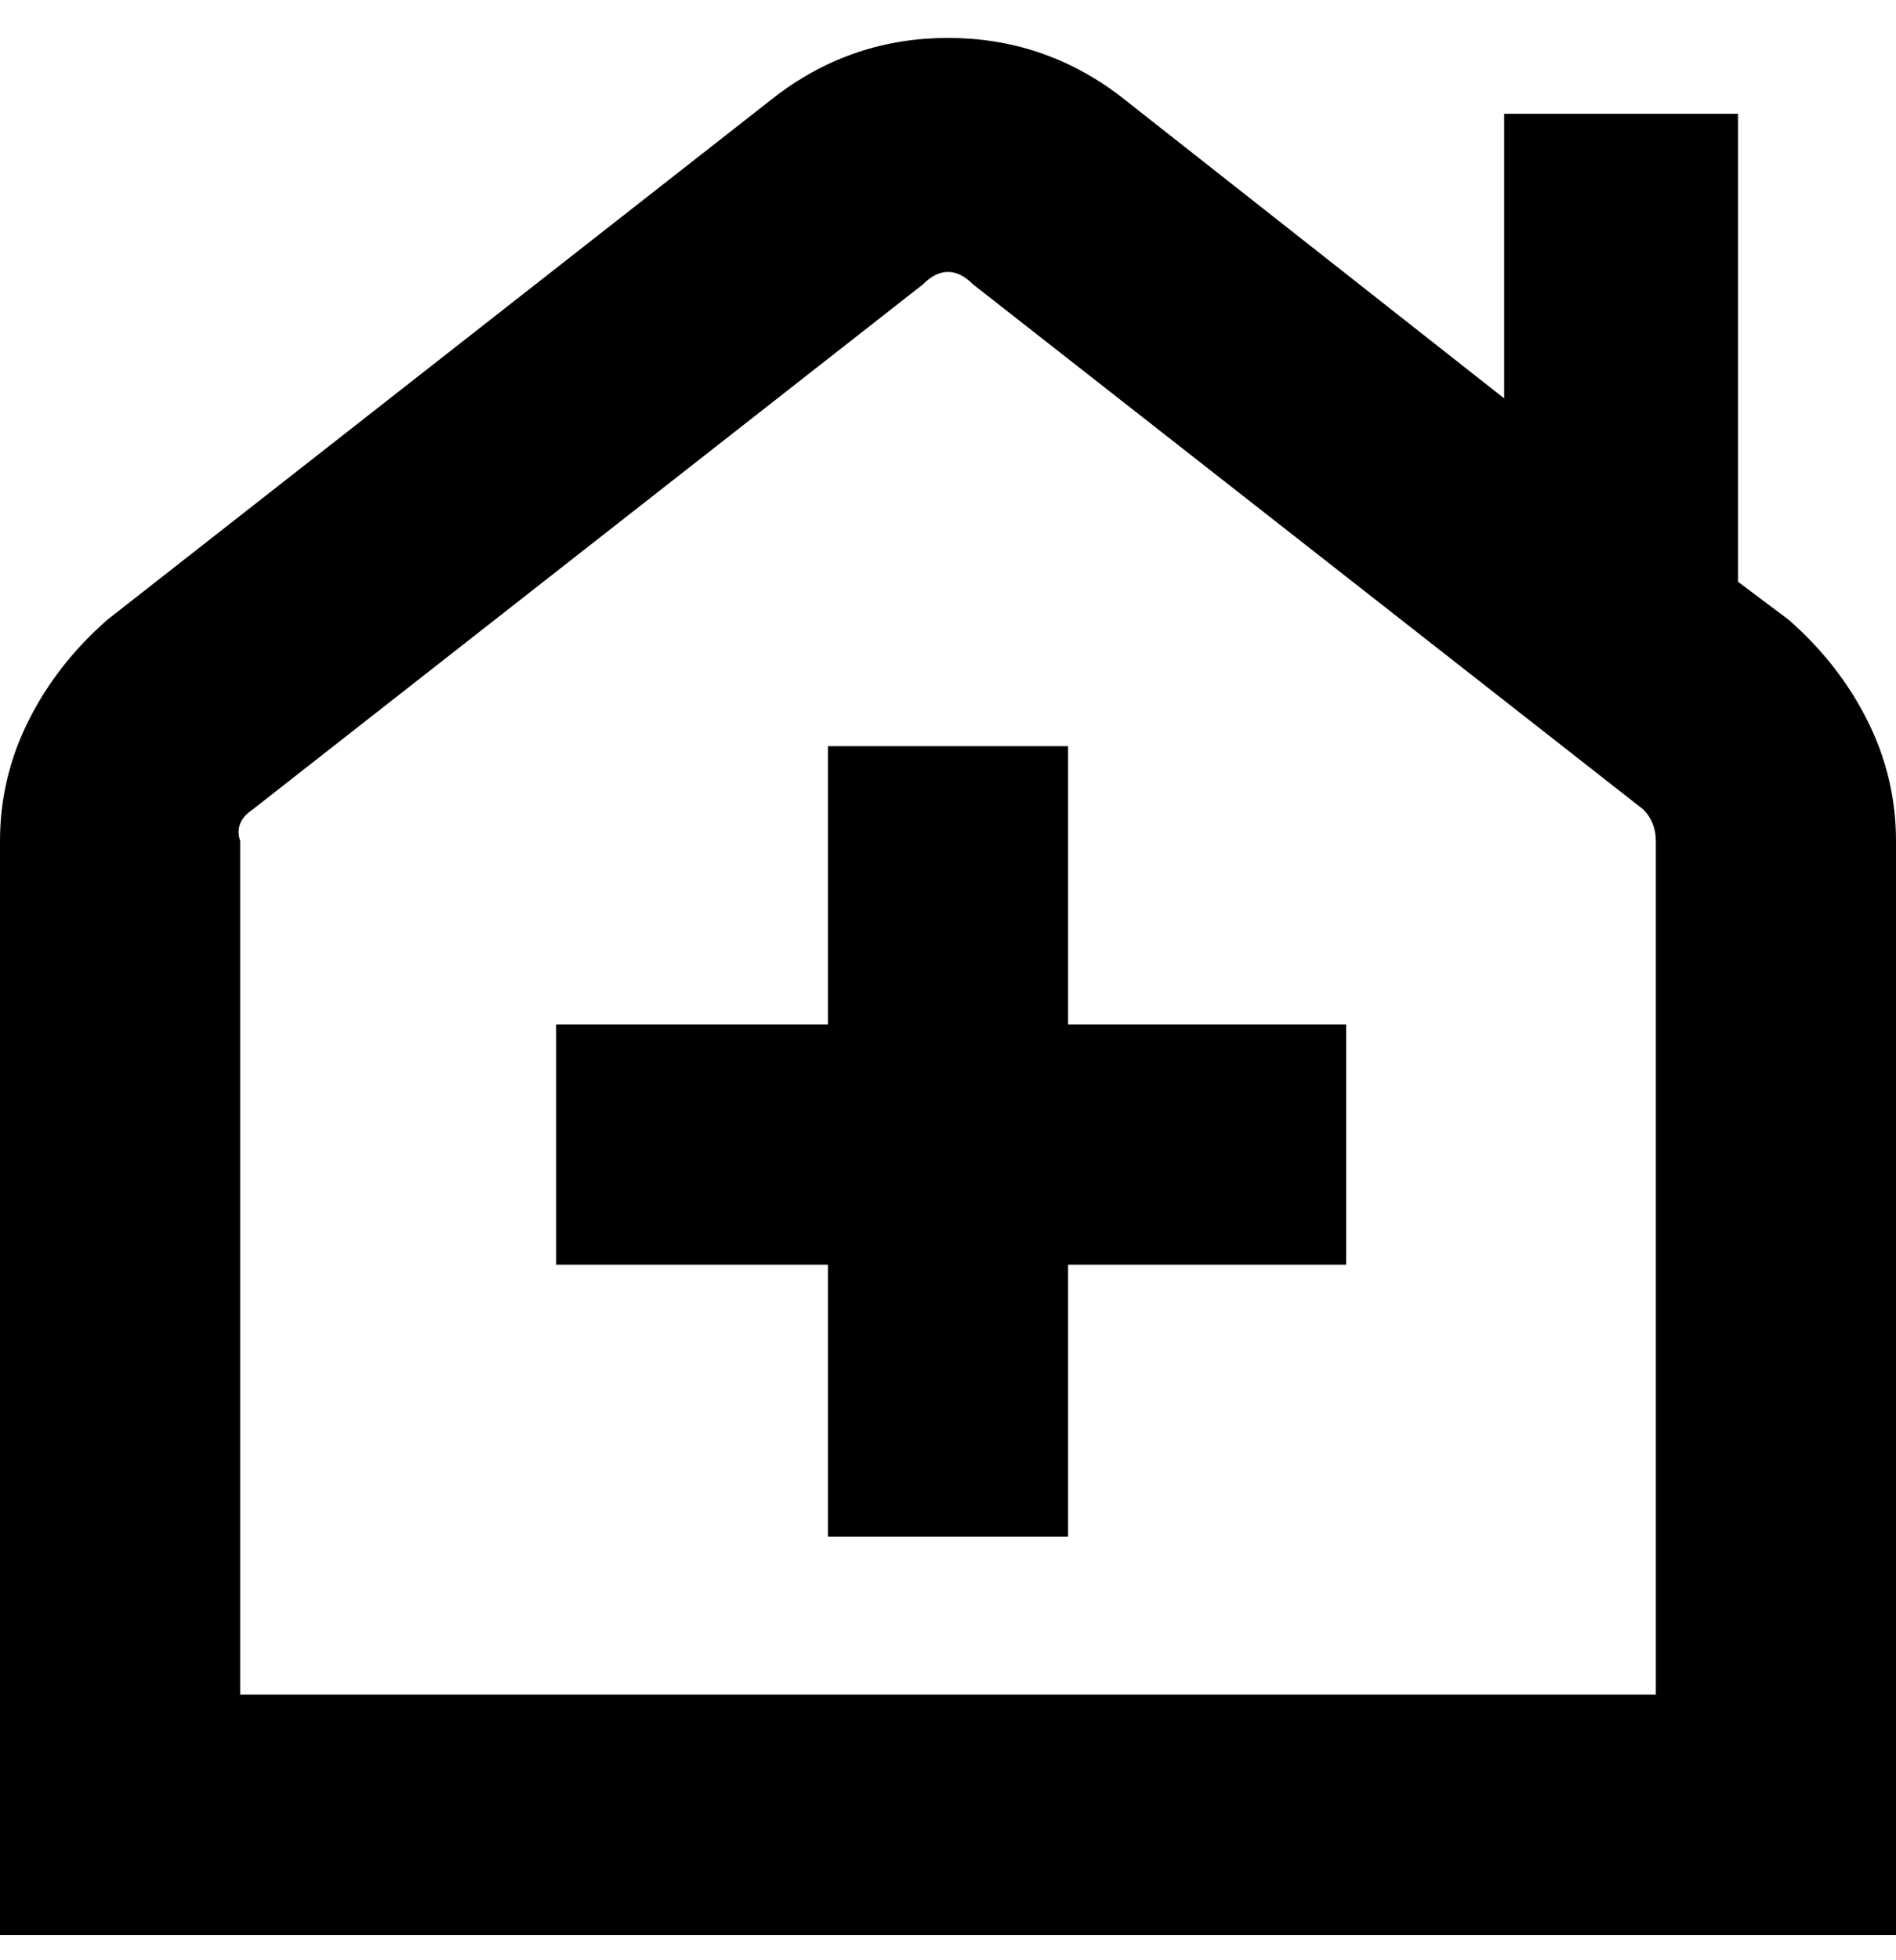 <svg viewBox="0 0 300 310" xmlns="http://www.w3.org/2000/svg"><path d="M283 98l-8-6V18h-37v45l-61-48q-12-9-27-9t-27 9L17 98q-8 7-12.5 16T0 133v173h300V133q0-10-4.5-19T283 98zm-20 170H38V133q-1-3 2-5l106-83q2-2 4-2t4 2l106 83q2 2 2 5v135h1zm-94-106h44v38h-44v43h-38v-43H88v-38h43v-44h38v44z"/></svg>